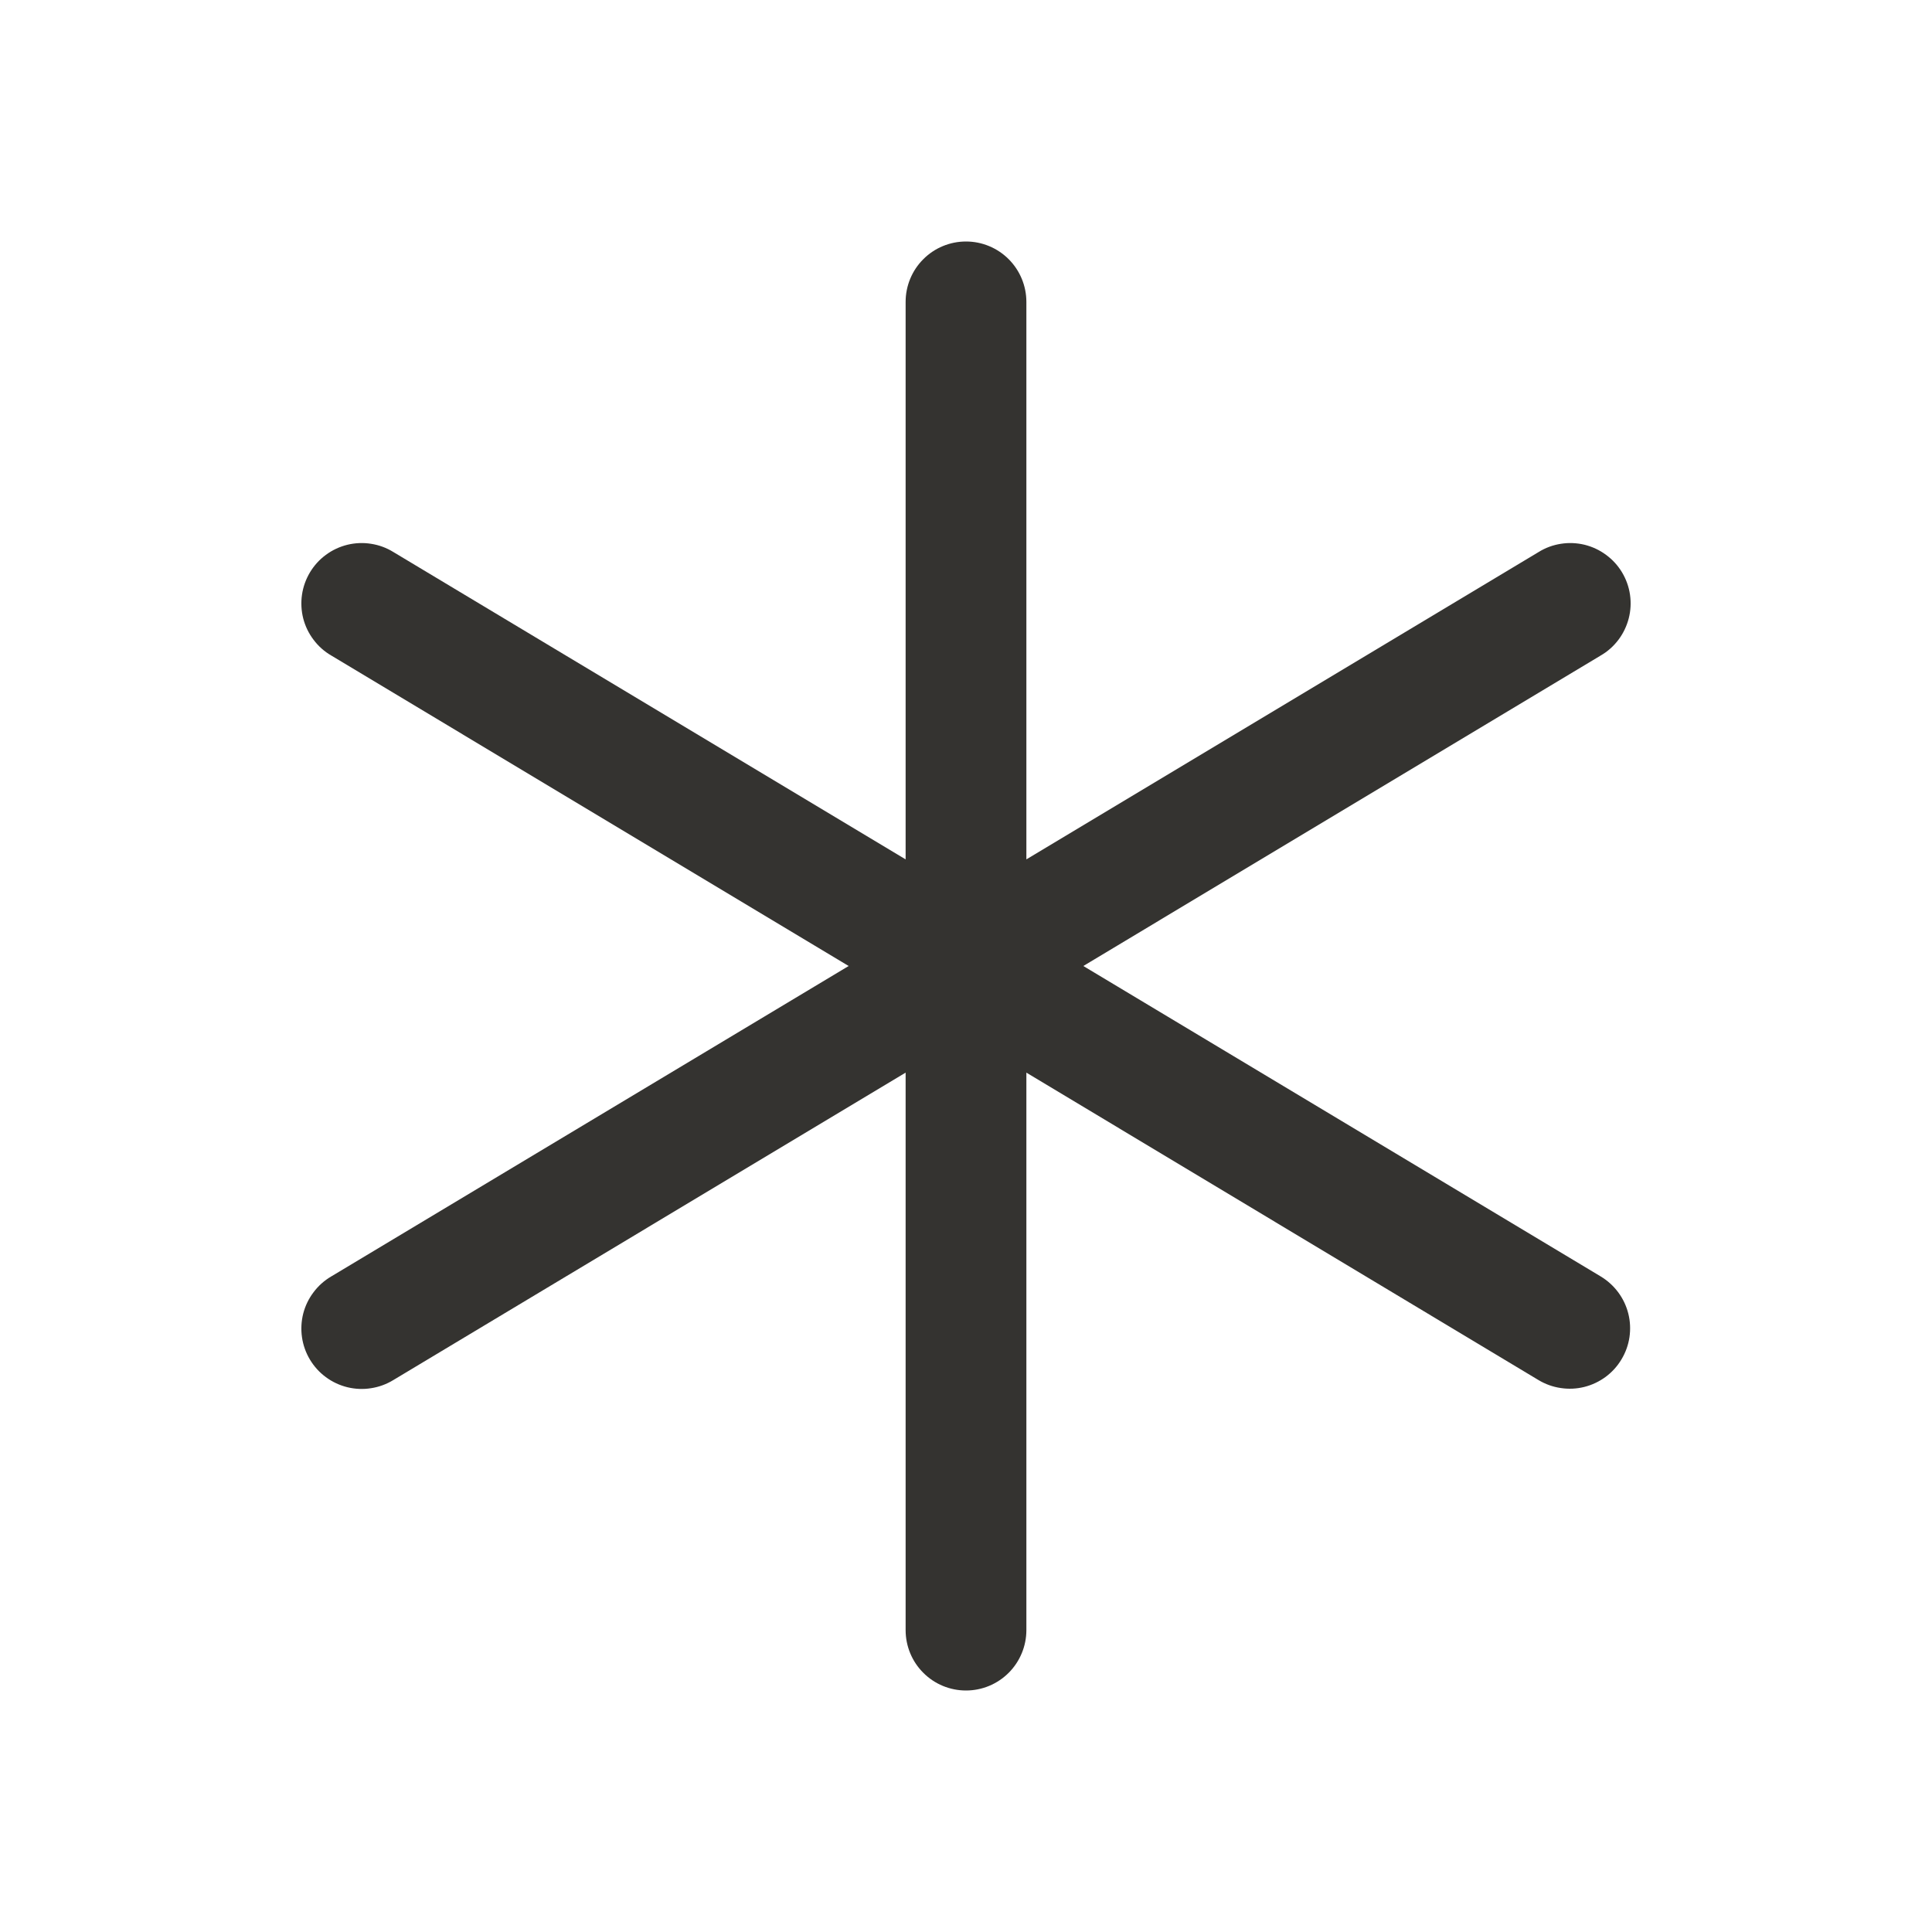 <svg width="32" height="32" viewBox="0 0 32 32" fill="none" xmlns="http://www.w3.org/2000/svg">
<path d="M26.857 22.515C26.79 22.628 26.7 22.727 26.595 22.805C26.489 22.883 26.369 22.94 26.241 22.972C26.113 23.004 25.98 23.01 25.85 22.99C25.72 22.971 25.595 22.926 25.482 22.858L17 17.766V27C17 27.265 16.894 27.52 16.707 27.707C16.519 27.895 16.265 28 16 28C15.734 28 15.48 27.895 15.293 27.707C15.105 27.52 15 27.265 15 27V17.766L6.515 22.858C6.402 22.927 6.277 22.973 6.146 22.993C6.016 23.014 5.882 23.008 5.754 22.977C5.625 22.945 5.504 22.889 5.398 22.81C5.291 22.732 5.202 22.633 5.134 22.52C5.066 22.407 5.021 22.281 5.002 22.15C4.983 22.019 4.99 21.886 5.022 21.758C5.055 21.63 5.113 21.509 5.193 21.404C5.272 21.298 5.372 21.209 5.486 21.142L14.056 16L5.486 10.857C5.372 10.791 5.272 10.702 5.193 10.596C5.113 10.491 5.055 10.37 5.022 10.242C4.99 10.114 4.983 9.981 5.002 9.85C5.021 9.719 5.066 9.594 5.134 9.48C5.202 9.367 5.291 9.268 5.398 9.19C5.504 9.111 5.625 9.055 5.754 9.023C5.882 8.992 6.016 8.986 6.146 9.007C6.277 9.027 6.402 9.073 6.515 9.143L15 14.234V5C15 4.735 15.105 4.48 15.293 4.293C15.48 4.105 15.734 4 16 4C16.265 4 16.519 4.105 16.707 4.293C16.894 4.48 17 4.735 17 5V14.234L25.485 9.143C25.597 9.073 25.723 9.027 25.853 9.007C25.984 8.986 26.117 8.992 26.246 9.023C26.374 9.055 26.495 9.111 26.601 9.19C26.708 9.268 26.798 9.367 26.866 9.48C26.934 9.594 26.979 9.719 26.998 9.85C27.017 9.981 27.01 10.114 26.977 10.242C26.944 10.37 26.886 10.491 26.807 10.596C26.727 10.702 26.628 10.791 26.513 10.857L17.943 16L26.513 21.142C26.626 21.21 26.724 21.299 26.803 21.405C26.881 21.51 26.938 21.63 26.97 21.758C27.002 21.885 27.008 22.017 26.989 22.148C26.97 22.277 26.925 22.402 26.857 22.515Z" fill="#343330"/>
</svg>
